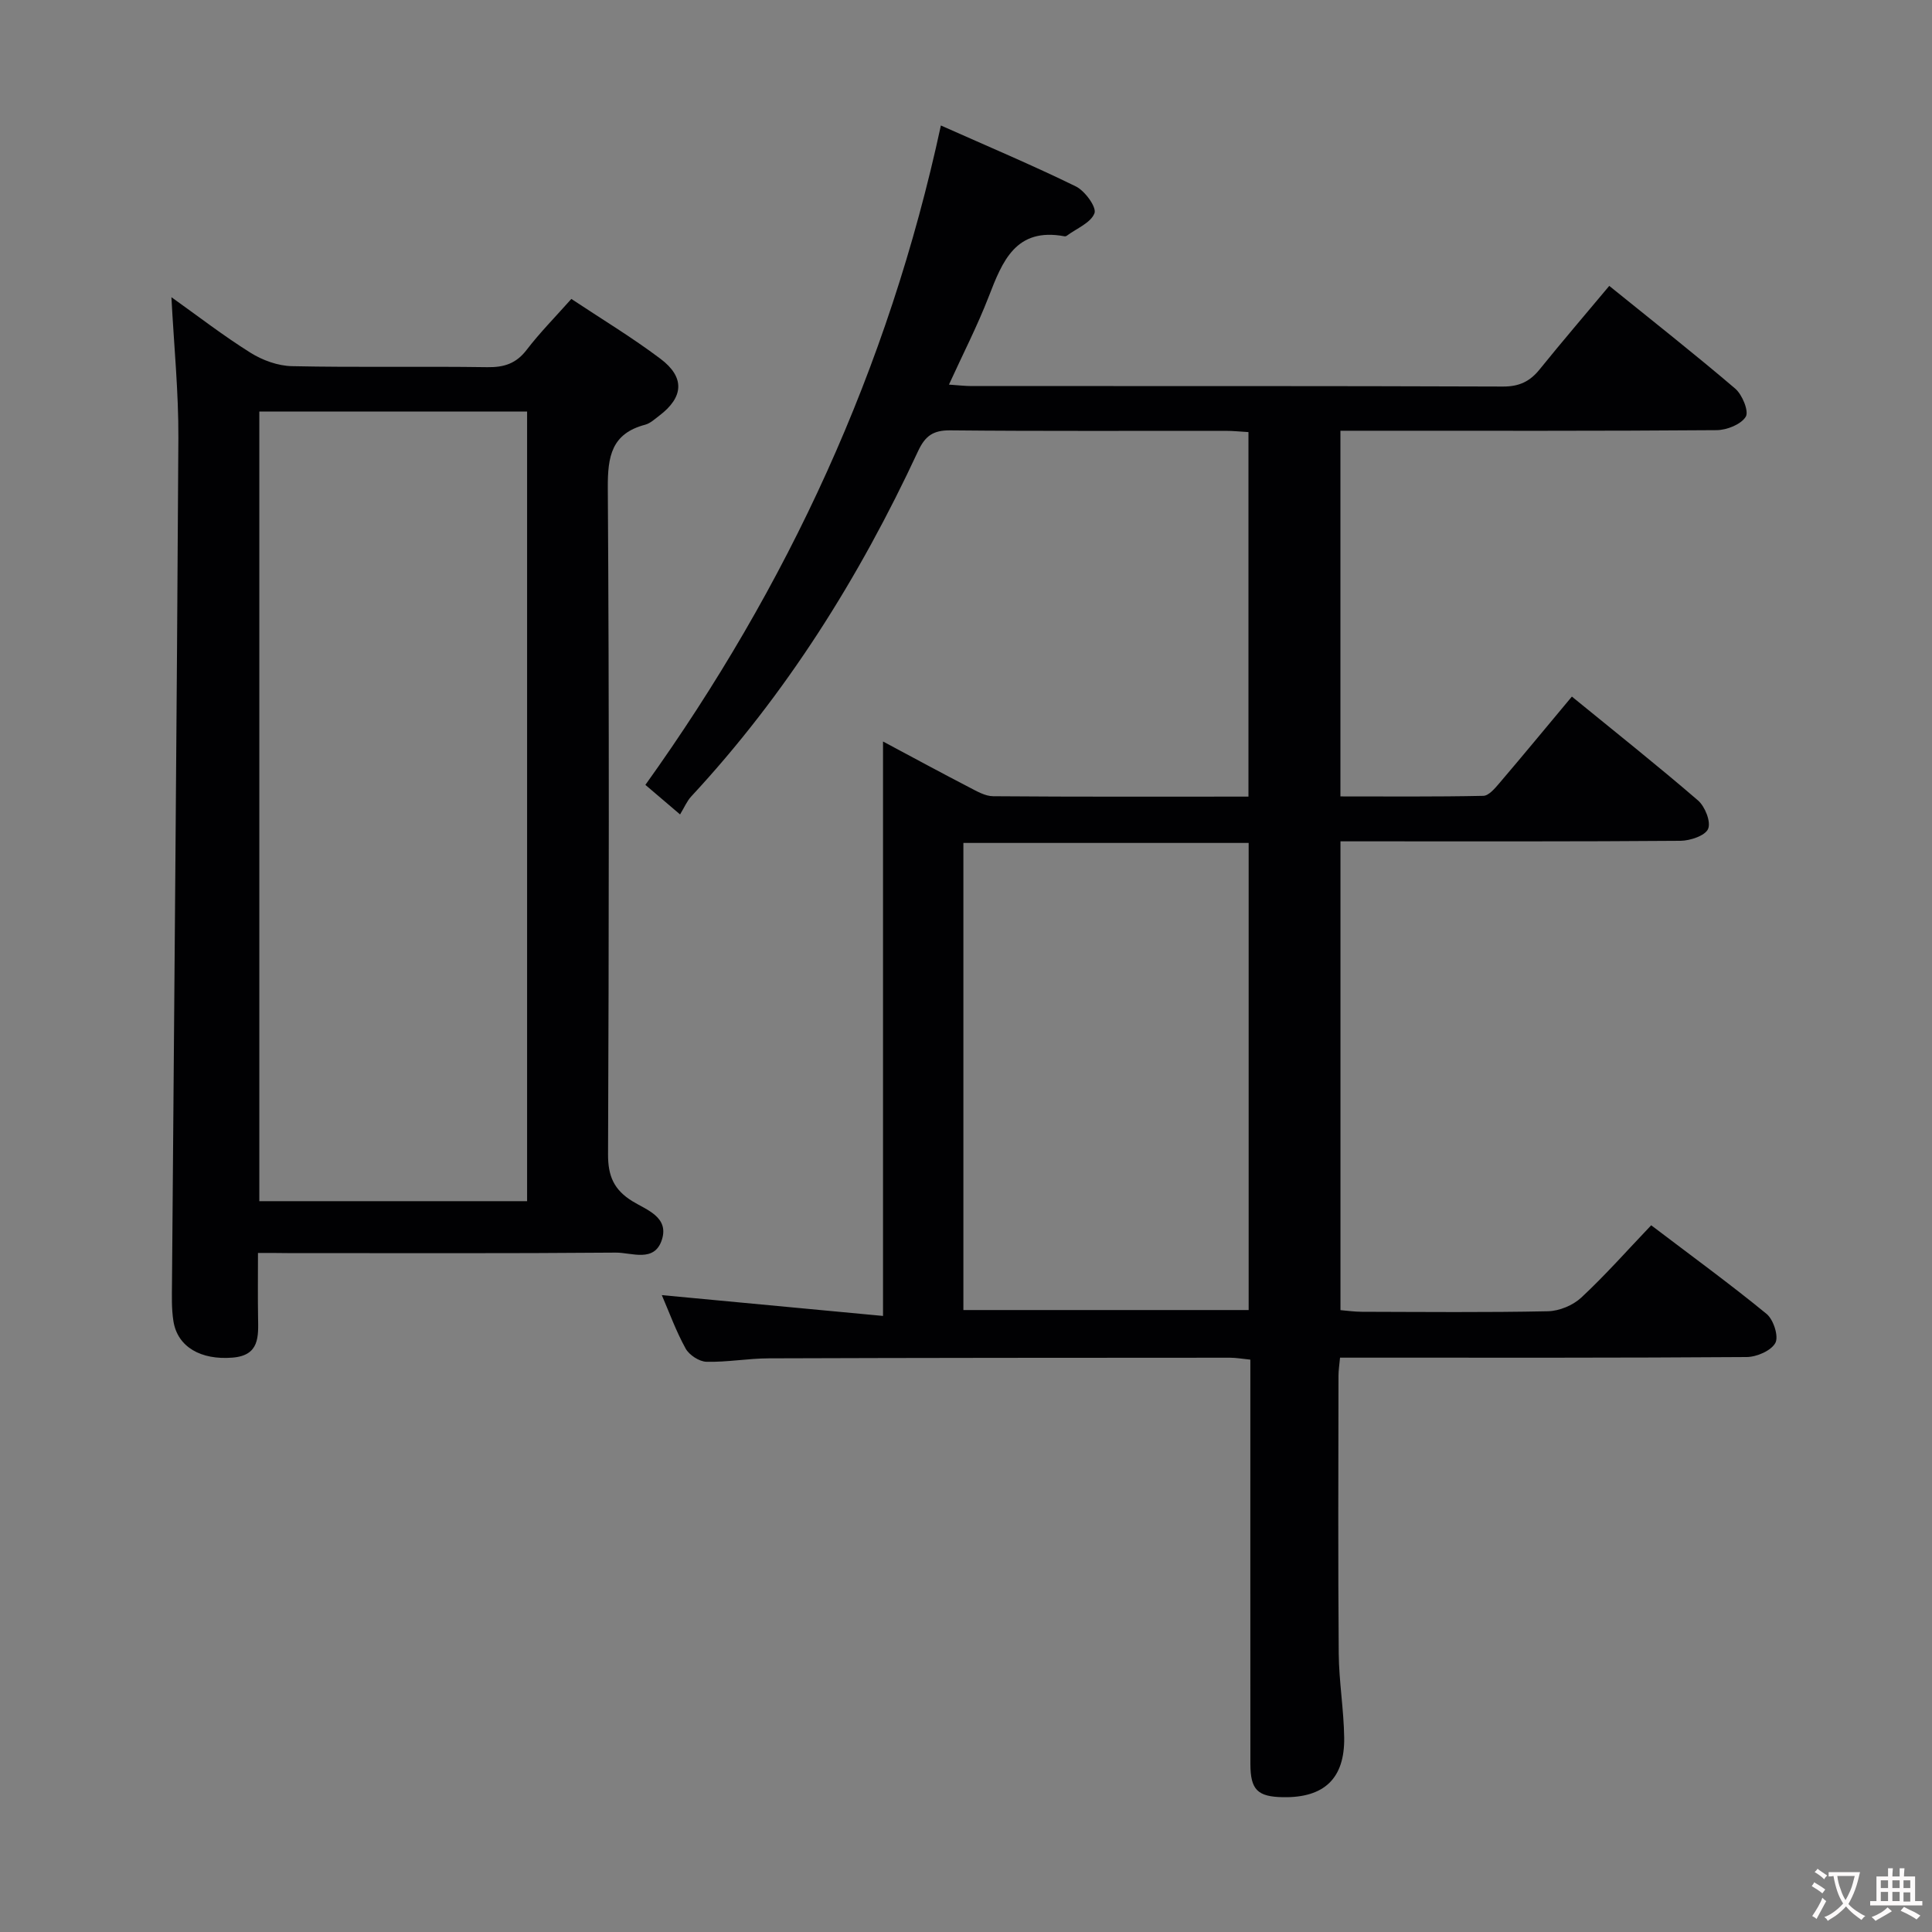 <svg enable-background="new 0 0 400 400" viewBox="0 0 400 400" xmlns="http://www.w3.org/2000/svg"><rect x="0" y="0" width="400" height="400" fill="#808080" stroke="none"/><path d="m194.8 25.98c9.59 4.27 18.89 8.19 27.95 12.62 1.87.92 4.32 4.29 3.85 5.54-.74 1.99-3.71 3.16-5.74 4.67-.12.09-.33.14-.48.11-10.09-1.88-12.84 5.16-15.69 12.53-2.33 6.01-5.29 11.77-8.22 18.18 1.94.13 3.33.3 4.72.3 36.66.01 73.33-.04 109.99.1 3.37.01 5.58-1.06 7.6-3.57 4.58-5.67 9.33-11.21 14.4-17.27 8.9 7.2 17.64 14.07 26.08 21.27 1.46 1.25 2.87 4.7 2.18 5.82-.99 1.6-3.93 2.77-6.05 2.78-24 .19-48 .12-71.99.12-1.82 0-3.64 0-5.88 0v75.71c9.74 0 19.66.09 29.58-.12 1.14-.02 2.42-1.56 3.35-2.65 4.95-5.8 9.8-11.69 14.99-17.9 8.96 7.32 17.69 14.24 26.11 21.5 1.45 1.25 2.71 4.41 2.1 5.88-.58 1.41-3.7 2.46-5.72 2.48-21.5.17-43 .11-64.5.11-1.82 0-3.64 0-5.9 0v97.06c1.33.11 2.9.34 4.47.34 12.83.03 25.67.16 38.5-.11 2.35-.05 5.17-1.23 6.89-2.83 4.98-4.64 9.51-9.77 14.47-14.97 8.45 6.42 16.35 12.17 23.89 18.35 1.43 1.17 2.55 4.66 1.82 6.01-.88 1.62-3.87 2.91-5.96 2.92-26.16.19-52.33.13-78.49.13-1.8 0-3.59 0-5.68 0-.14 1.53-.32 2.64-.32 3.75-.02 19.17-.11 38.33.05 57.5.05 5.81 1.05 11.61 1.13 17.42.12 8.48-4.17 12.47-12.65 12.33-5.29-.09-6.76-1.52-6.77-6.88-.02-26-.01-52-.01-78 0-1.8 0-3.61 0-5.71-1.65-.16-2.92-.4-4.19-.4-31.83.01-63.66.02-95.49.13-4.31.01-8.63.82-12.93.71-1.5-.04-3.57-1.4-4.31-2.74-1.99-3.6-3.4-7.52-4.93-11.06 15.09 1.42 30.13 2.84 45.8 4.31 0-40.21 0-79.1 0-118.93 6.44 3.44 12.08 6.5 17.78 9.45 1.59.82 3.34 1.87 5.02 1.88 17.48.14 34.97.08 52.86.08 0-25.18 0-50.07 0-75.47-1.56-.09-3.16-.26-4.75-.26-19-.02-38 .09-57-.1-3.55-.03-5.19 1.15-6.67 4.34-12.14 26.11-27.28 50.28-46.95 71.46-.89.96-1.42 2.26-2.31 3.72-2.99-2.55-4.98-4.24-7.18-6.12 29.48-41.18 50.29-86.04 61.18-136.52zm63.72 245.25c0-32.4 0-64.44 0-96.71-19.83 0-39.35 0-59.06 0v96.71z" fill="#010103"/><path d="m53.41 259.41c0 5.04-.05 9.19.02 13.34.07 3.97.33 7.87-5.27 8.33-6.57.54-11.39-2.2-12.25-7.52-.42-2.61-.32-5.31-.3-7.98.45-58.29 1-116.59 1.32-174.88.05-9.58-.92-19.16-1.44-29.17 5.37 3.82 10.69 7.94 16.37 11.5 2.49 1.56 5.68 2.72 8.58 2.78 13.49.29 27 .01 40.49.21 3.47.05 5.95-.77 8.11-3.59 2.72-3.55 5.9-6.77 9.25-10.54 6.19 4.11 12.55 7.95 18.45 12.39 5.11 3.84 4.8 7.96-.23 11.77-.93.7-1.86 1.59-2.93 1.88-6.97 1.84-7.78 6.55-7.74 13.08.3 45.99.23 91.99.05 137.98-.02 4.51 1.22 7.36 5.06 9.72 2.89 1.78 7.59 3.26 6.09 7.95-1.54 4.83-6.27 2.65-9.56 2.68-22.66.19-45.33.1-67.99.1-1.78-.03-3.57-.03-6.08-.03zm.28-174.2v163.48h55.44c0-54.66 0-109.02 0-163.48-18.62 0-36.76 0-55.44 0z" fill="#010103"/><g fill="#fcfafa"><path d="m377.9 391.2c-.2.3-.4.5-.6.8-.7-.6-1.4-1-2.2-1.5.2-.3.4-.5.5-.8.6.4 1.4.8 2.3 1.5zm-1.8 6.1c-.2-.2-.5-.4-.9-.6.4-.6.8-1.2 1.2-1.9s.7-1.3.9-1.9c.3.3.5.5.8.7-.7 1.3-1.4 2.6-2 3.7zm2.2-9c-.3.3-.5.5-.6.8-.6-.6-1.3-1.1-2-1.5.3-.3.5-.5.6-.7.6.5 1.3.9 2 1.4zm.3.2v-.9h2 4.5c-.3 1.3-.6 2.5-1 3.6s-.9 2.1-1.4 3c.4.5 1 1 1.6 1.4s1.2.8 1.9 1.1c-.3.2-.5.4-.8.8-.4-.3-1-.7-1.6-1.2s-1.2-1.1-1.6-1.6c-.5.6-1.1 1.1-1.7 1.6s-1.4.9-2.1 1.4c-.1-.3-.3-.5-.7-.8.6-.2 1.2-.5 1.9-1s1.4-1.1 2-1.8c-.5-.8-.9-1.6-1.2-2.5s-.6-2-.8-3.2c-.4.1-.7.1-1 .1zm2.5 2.7c.3 1 .7 1.7 1 2.2.3-.5.6-1.1 1-2s.6-1.9.9-3h-3.2-.4c.1.9.3 1.8.7 2.8z"/><path d="m396.5 388.5v1.5 3.6h1.5v.9c-.4 0-1 0-1.7 0h-7.9c-.5 0-.9 0-1.2 0v-.9h1.3v-3.5c0-.7 0-1.2 0-1.6h2.4c0-.8 0-1.4 0-1.7h1c0 .3-.1.8-.1 1.7h1.5c0-.8 0-1.4 0-1.7h1c0 .3-.1.9-.1 1.7zm-8.2 9.2c-.2-.3-.5-.5-.8-.8.8-.3 1.4-.6 1.9-.9s1-.7 1.4-1.1c.3.3.6.5.9.8-1.6 1-2.8 1.6-3.4 2zm2.6-6.8v-1.6h-1.5v1.6zm0 2.7v-1.9h-1.5v1.9zm2.4-2.7v-1.6h-1.5v1.6zm0 2.7v-1.9h-1.5v1.9zm.2 2 .7-.8c.4.2.9.5 1.6.8s1.3.7 1.8 1c-.3.3-.5.5-.8.8-.4-.3-1.5-1-3.3-1.8zm2-4.7v-1.6h-1.4v1.6zm0 2.8v-1.9h-1.4v1.9z"/></g></svg>